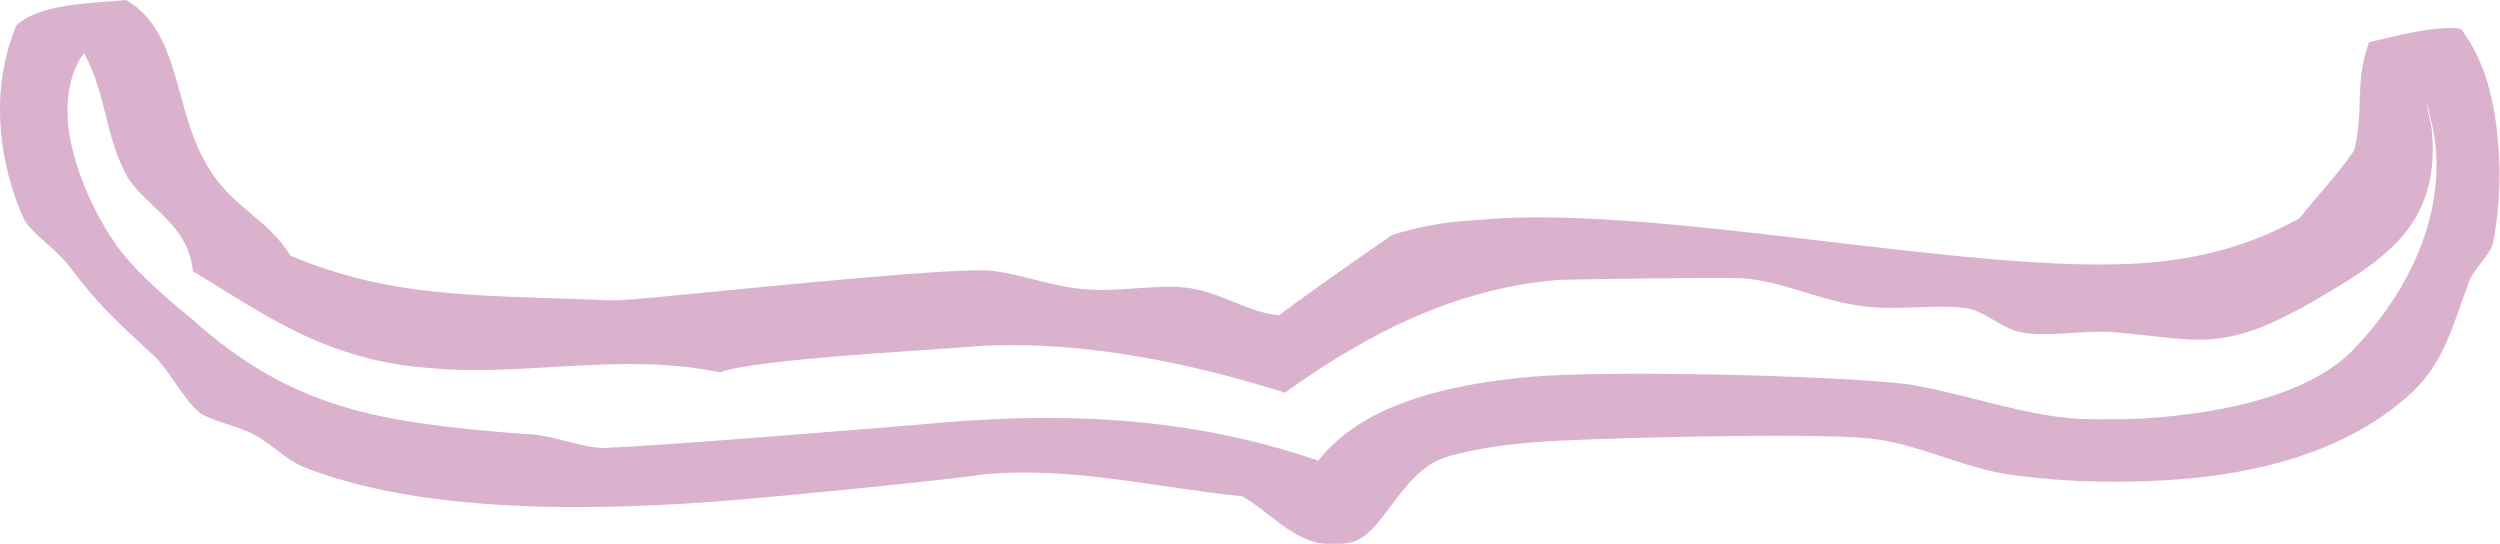 <?xml version="1.0" encoding="UTF-8"?>
<svg id="Layer_2" xmlns="http://www.w3.org/2000/svg" viewBox="0 0 53.29 11.59">
  <defs>
    <style>
      .cls-1 {
        fill: #dab2cd;
      }
    </style>
  </defs>
  <g id="Landing_Page_with_About">
    <g id="Landing">
      <path class="cls-1" d="M.35.54C.83.1,1.76.08,2.69,0c1.16.68,1.01,2.31,1.7,3.48.49.91,1.32,1.17,1.8,1.97,2.11.88,3.8.84,6.54.94.35.03.64,0,.99-.03,1.39-.12,5.73-.59,7.18-.6.7,0,1.49.37,2.3.41.76.05,1.56-.13,2.21-.02.65.11,1.21.51,1.85.57.77-.57,1.59-1.14,2.41-1.71.51-.16,1.02-.26,1.54-.3l.4-.03c3.81-.33,10.6,1.22,14.18.92,1.1-.09,2.18-.36,3.23-.95.37-.48.79-.9,1.16-1.44.22-.85,0-1.45.32-2.31.4-.09,1.03-.26,1.49-.29.17-.01.35-.03.47.01.52.68.72,1.56.79,2.44.07.77.01,1.51-.11,2.13-.09.29-.42.54-.51.82-.33.86-.5,1.66-1.19,2.33-1.18,1.11-2.88,1.7-4.9,1.87-1.1.09-2.32.09-3.61-.08-1.06-.13-2.1-.71-3.15-.79-1.23-.12-6.13,0-7.11.09-.75.06-1.5.19-1.89.33-.9.3-1.31,1.62-1.94,1.79-1.08.26-1.55-.48-2.35-.97-1.82-.18-3.6-.64-5.51-.47-.75.12-4.46.48-5.21.54-3.06.26-6.78.31-9.31-.7-.42-.19-.62-.45-1.05-.69-.37-.19-.84-.26-1.15-.46-.31-.25-.59-.79-.91-1.15-.7-.66-1.2-1.07-1.86-1.96-.33-.42-.75-.66-.96-.98C.25,4.12.08,3.46.02,2.8-.05,2.02.06,1.23.35.54ZM2.43,5.15c.34.53,1.09,1.19,1.65,1.64,2.15,1.94,4.03,2.22,7.08,2.46.58,0,1.19.29,1.71.3,1.39-.06,5.8-.42,7.19-.54,3.12-.27,5.7,0,8.04.81.89-1.14,2.59-1.62,4.56-1.79,1.62-.14,6.42-.03,8.01.16,1.3.22,2.5.68,3.67.74.52.01,1.11.02,1.74-.04,1.62-.14,3.33-.57,4.17-1.53.8-.85,1.83-2.39,1.67-4.22-.03-.33-.12-.66-.2-.99.02.22.1.44.12.66.18,2.05-1.1,2.77-2.54,3.62-.94.53-1.51.74-2.14.8-.58.05-1.17-.07-2.11-.15-.7-.05-1.39.12-1.98,0-.41-.08-.74-.44-1.15-.51-.77-.1-1.56.08-2.39-.07-.89-.15-1.62-.53-2.43-.57-.35-.02-3.63.02-3.92.04-2.08.18-3.92,1.06-5.79,2.4-2.21-.7-4.64-1.16-6.83-.97-.81.07-4.54.26-5.21.54-2.02-.44-4.24.09-6.12-.09-2.28-.14-3.65-1.19-5.12-2.07-.09-1-.99-1.36-1.39-2-.48-.85-.44-1.75-.93-2.65-.31.42-.38.98-.34,1.48.08.94.58,1.96.98,2.54Z"/>
    </g>
  </g>
</svg>